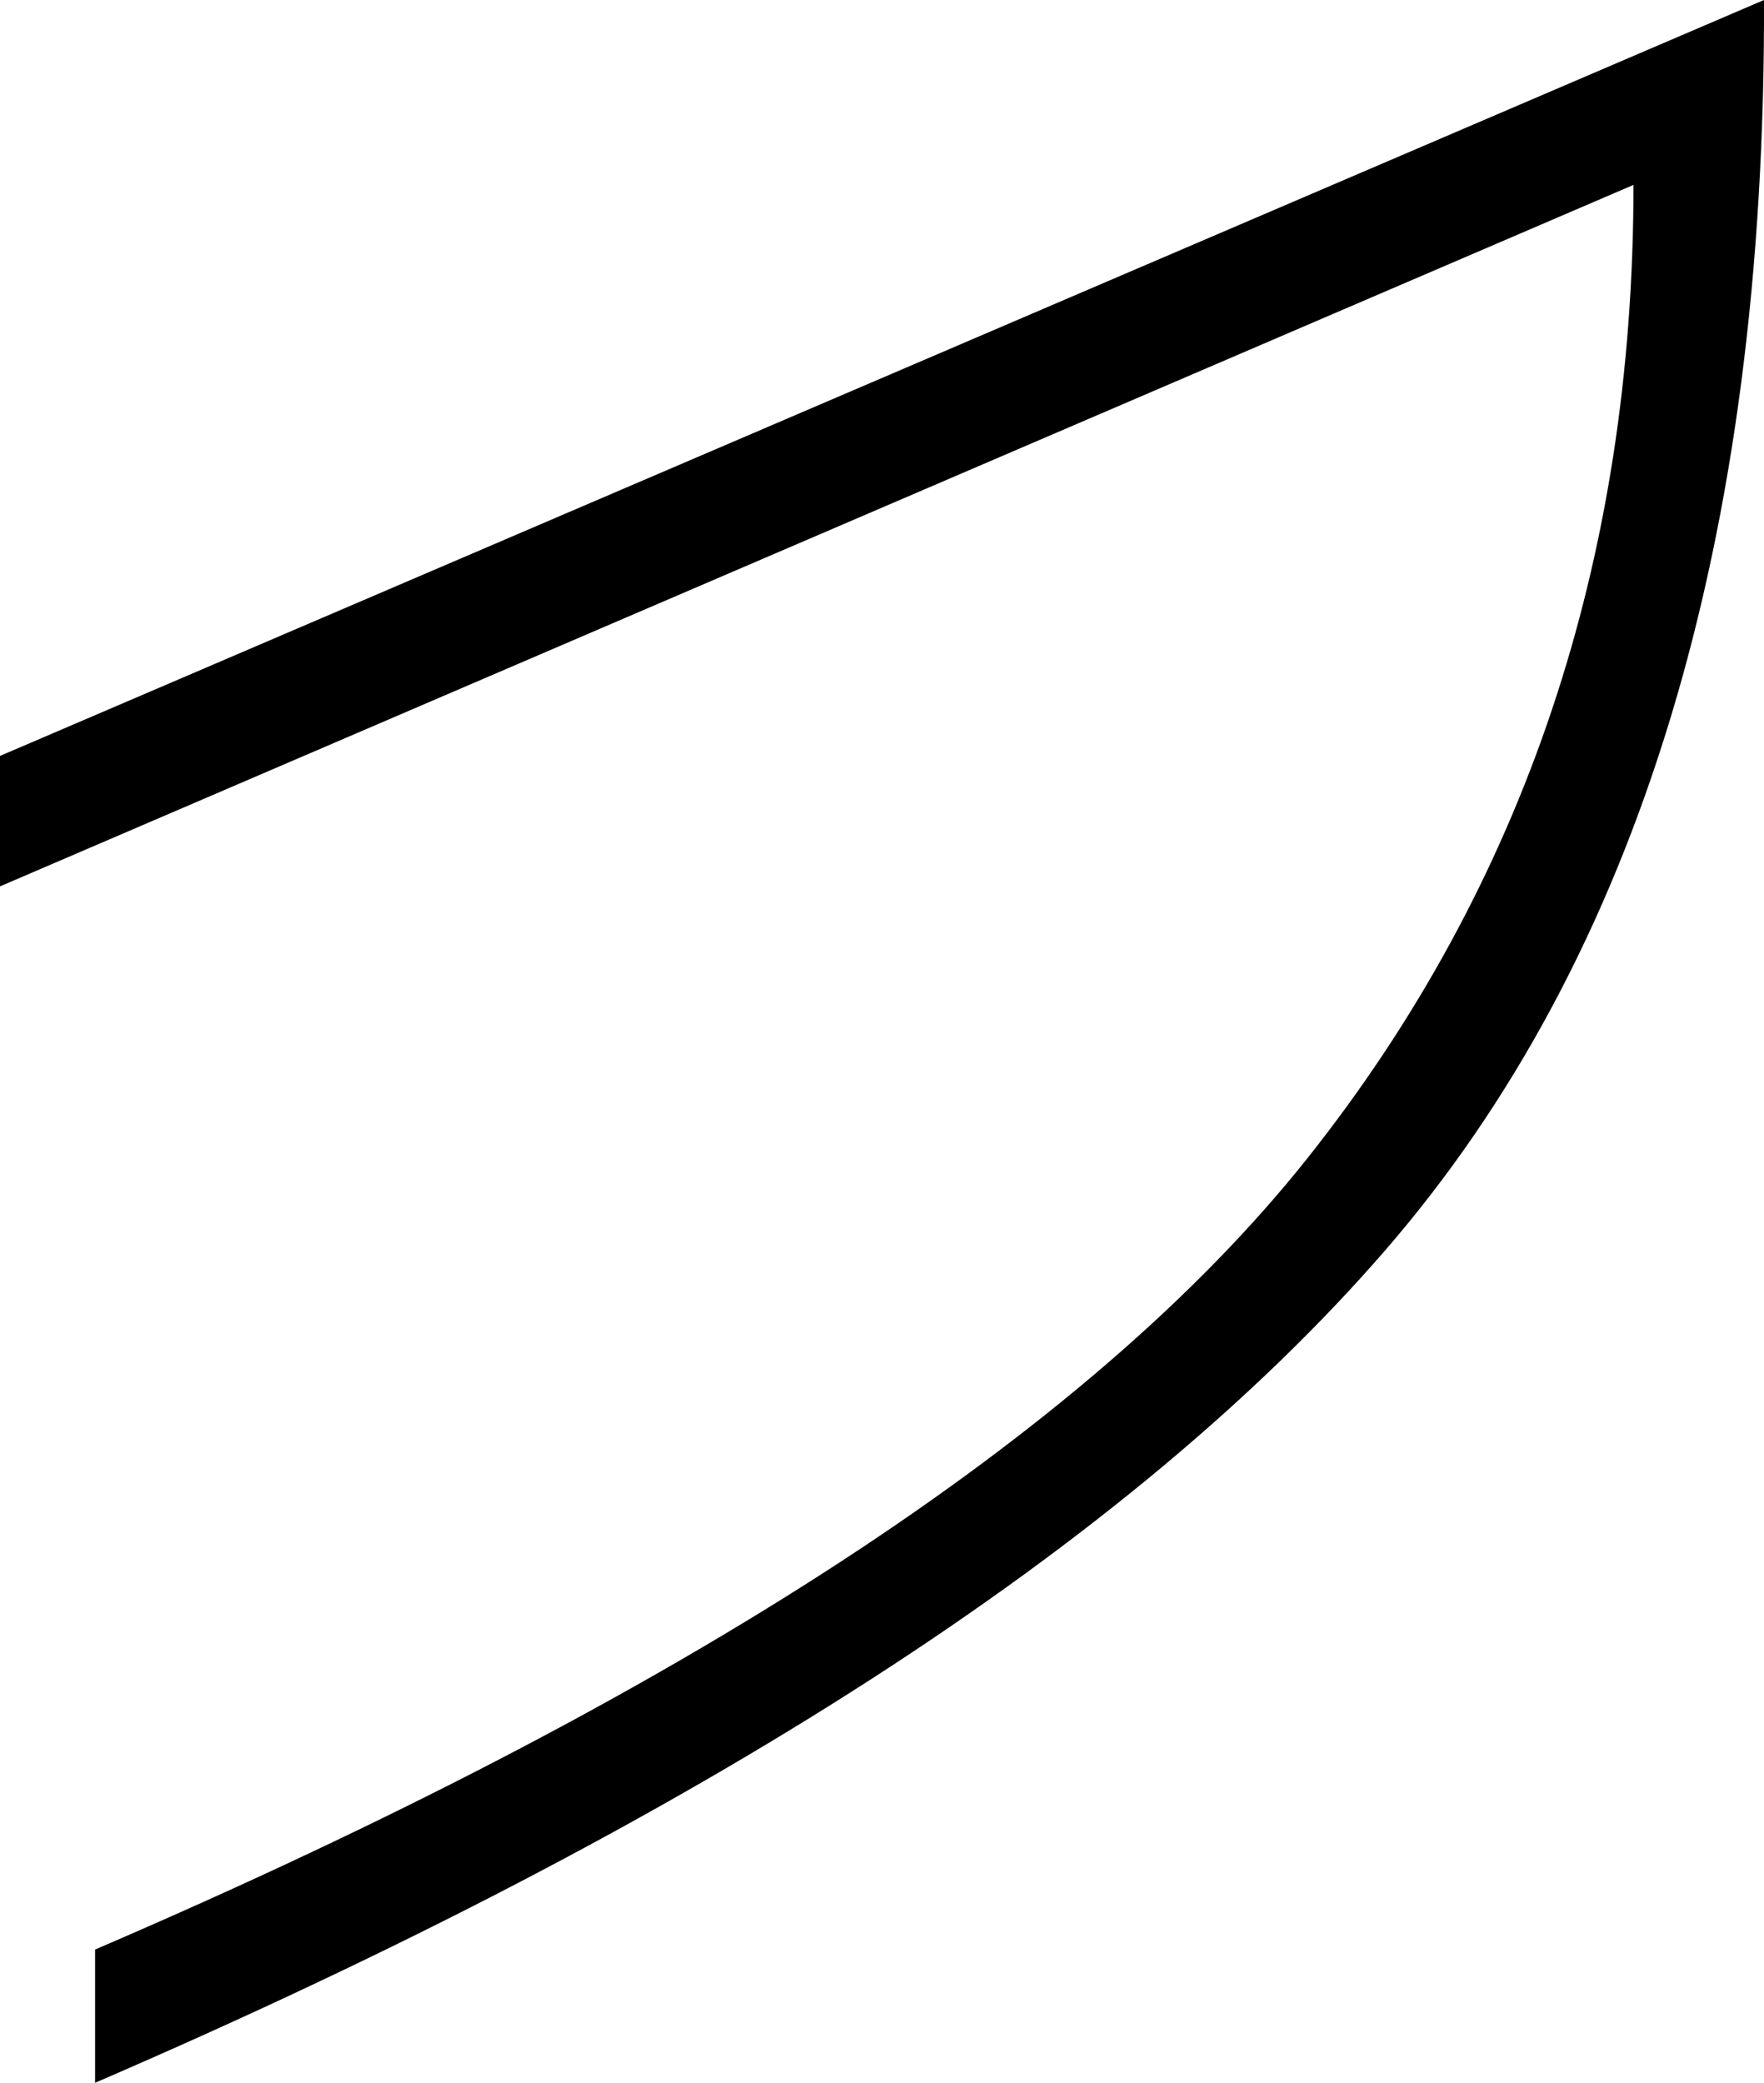 <?xml version='1.0' encoding ='UTF-8' standalone='yes'?>
<svg width='15.232' height='17.978' xmlns='http://www.w3.org/2000/svg' xmlns:xlink='http://www.w3.org/1999/xlink' xmlns:inkscape='http://www.inkscape.org/namespaces/inkscape'>
<path style='fill:#000000; stroke:none' d=' M 15.232 0  Q 15.255 6.994 11.958 10.796  Q 8.66 14.598 0.821 17.978  L 0.821 16.828  Q 8.472 13.542 11.289 9.998  Q 14.105 6.454 14.105 1.596  L 0 7.651  L 0 6.525  L 15.232 0  Z '/></svg>
